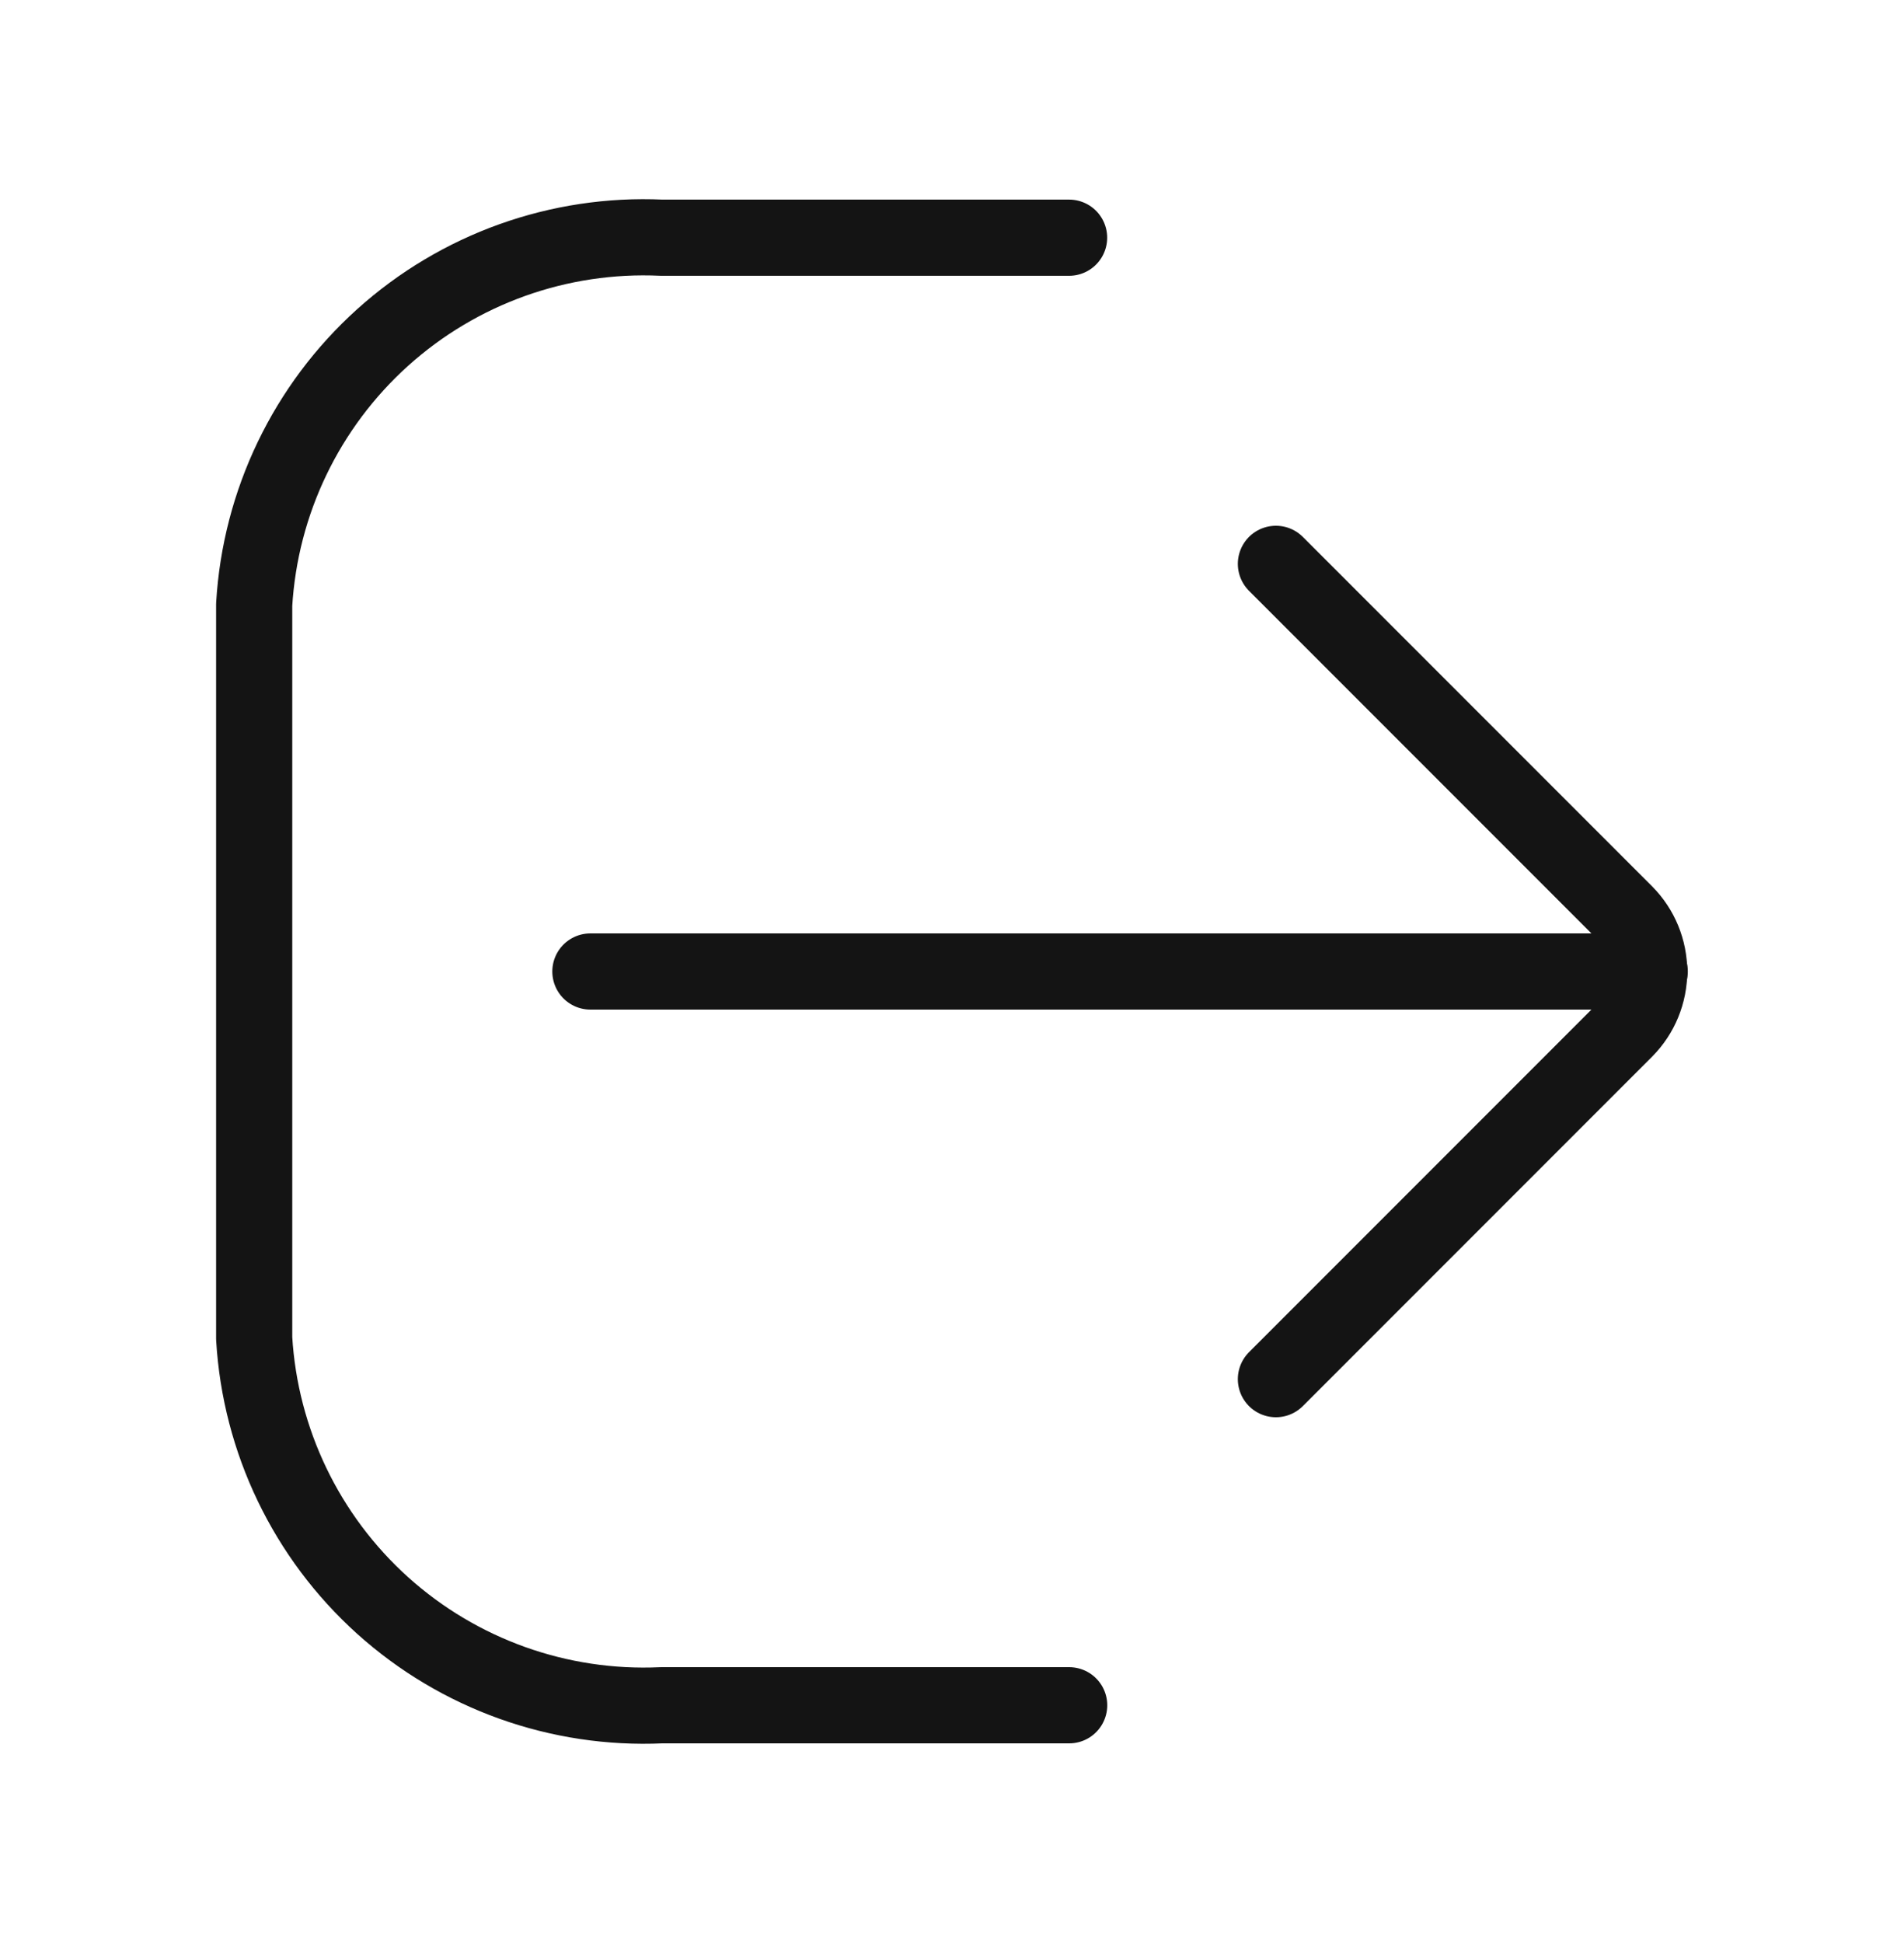 <svg width="50" height="51" viewBox="0 0 50 51" fill="none" xmlns="http://www.w3.org/2000/svg">
<path d="M28.077 44.76H17.375C14.683 44.884 12.051 43.943 10.048 42.141C8.046 40.338 6.834 37.819 6.675 35.129V15.871C6.834 13.181 8.046 10.662 10.048 8.859C12.051 7.056 14.683 6.115 17.375 6.239H28.075" stroke="#141414" stroke-width="2" stroke-linecap="round" stroke-linejoin="round"/>
<path d="M43.323 25.5H15.504" stroke="#141414" stroke-width="2" stroke-miterlimit="10" stroke-linecap="round"/>
<path d="M33.506 36.2L42.681 27.025C43.083 26.619 43.308 26.071 43.308 25.5C43.308 24.929 43.083 24.381 42.681 23.975L33.506 14.8" stroke="#141414" stroke-width="2" stroke-linecap="round" stroke-linejoin="round"/>
</svg>

